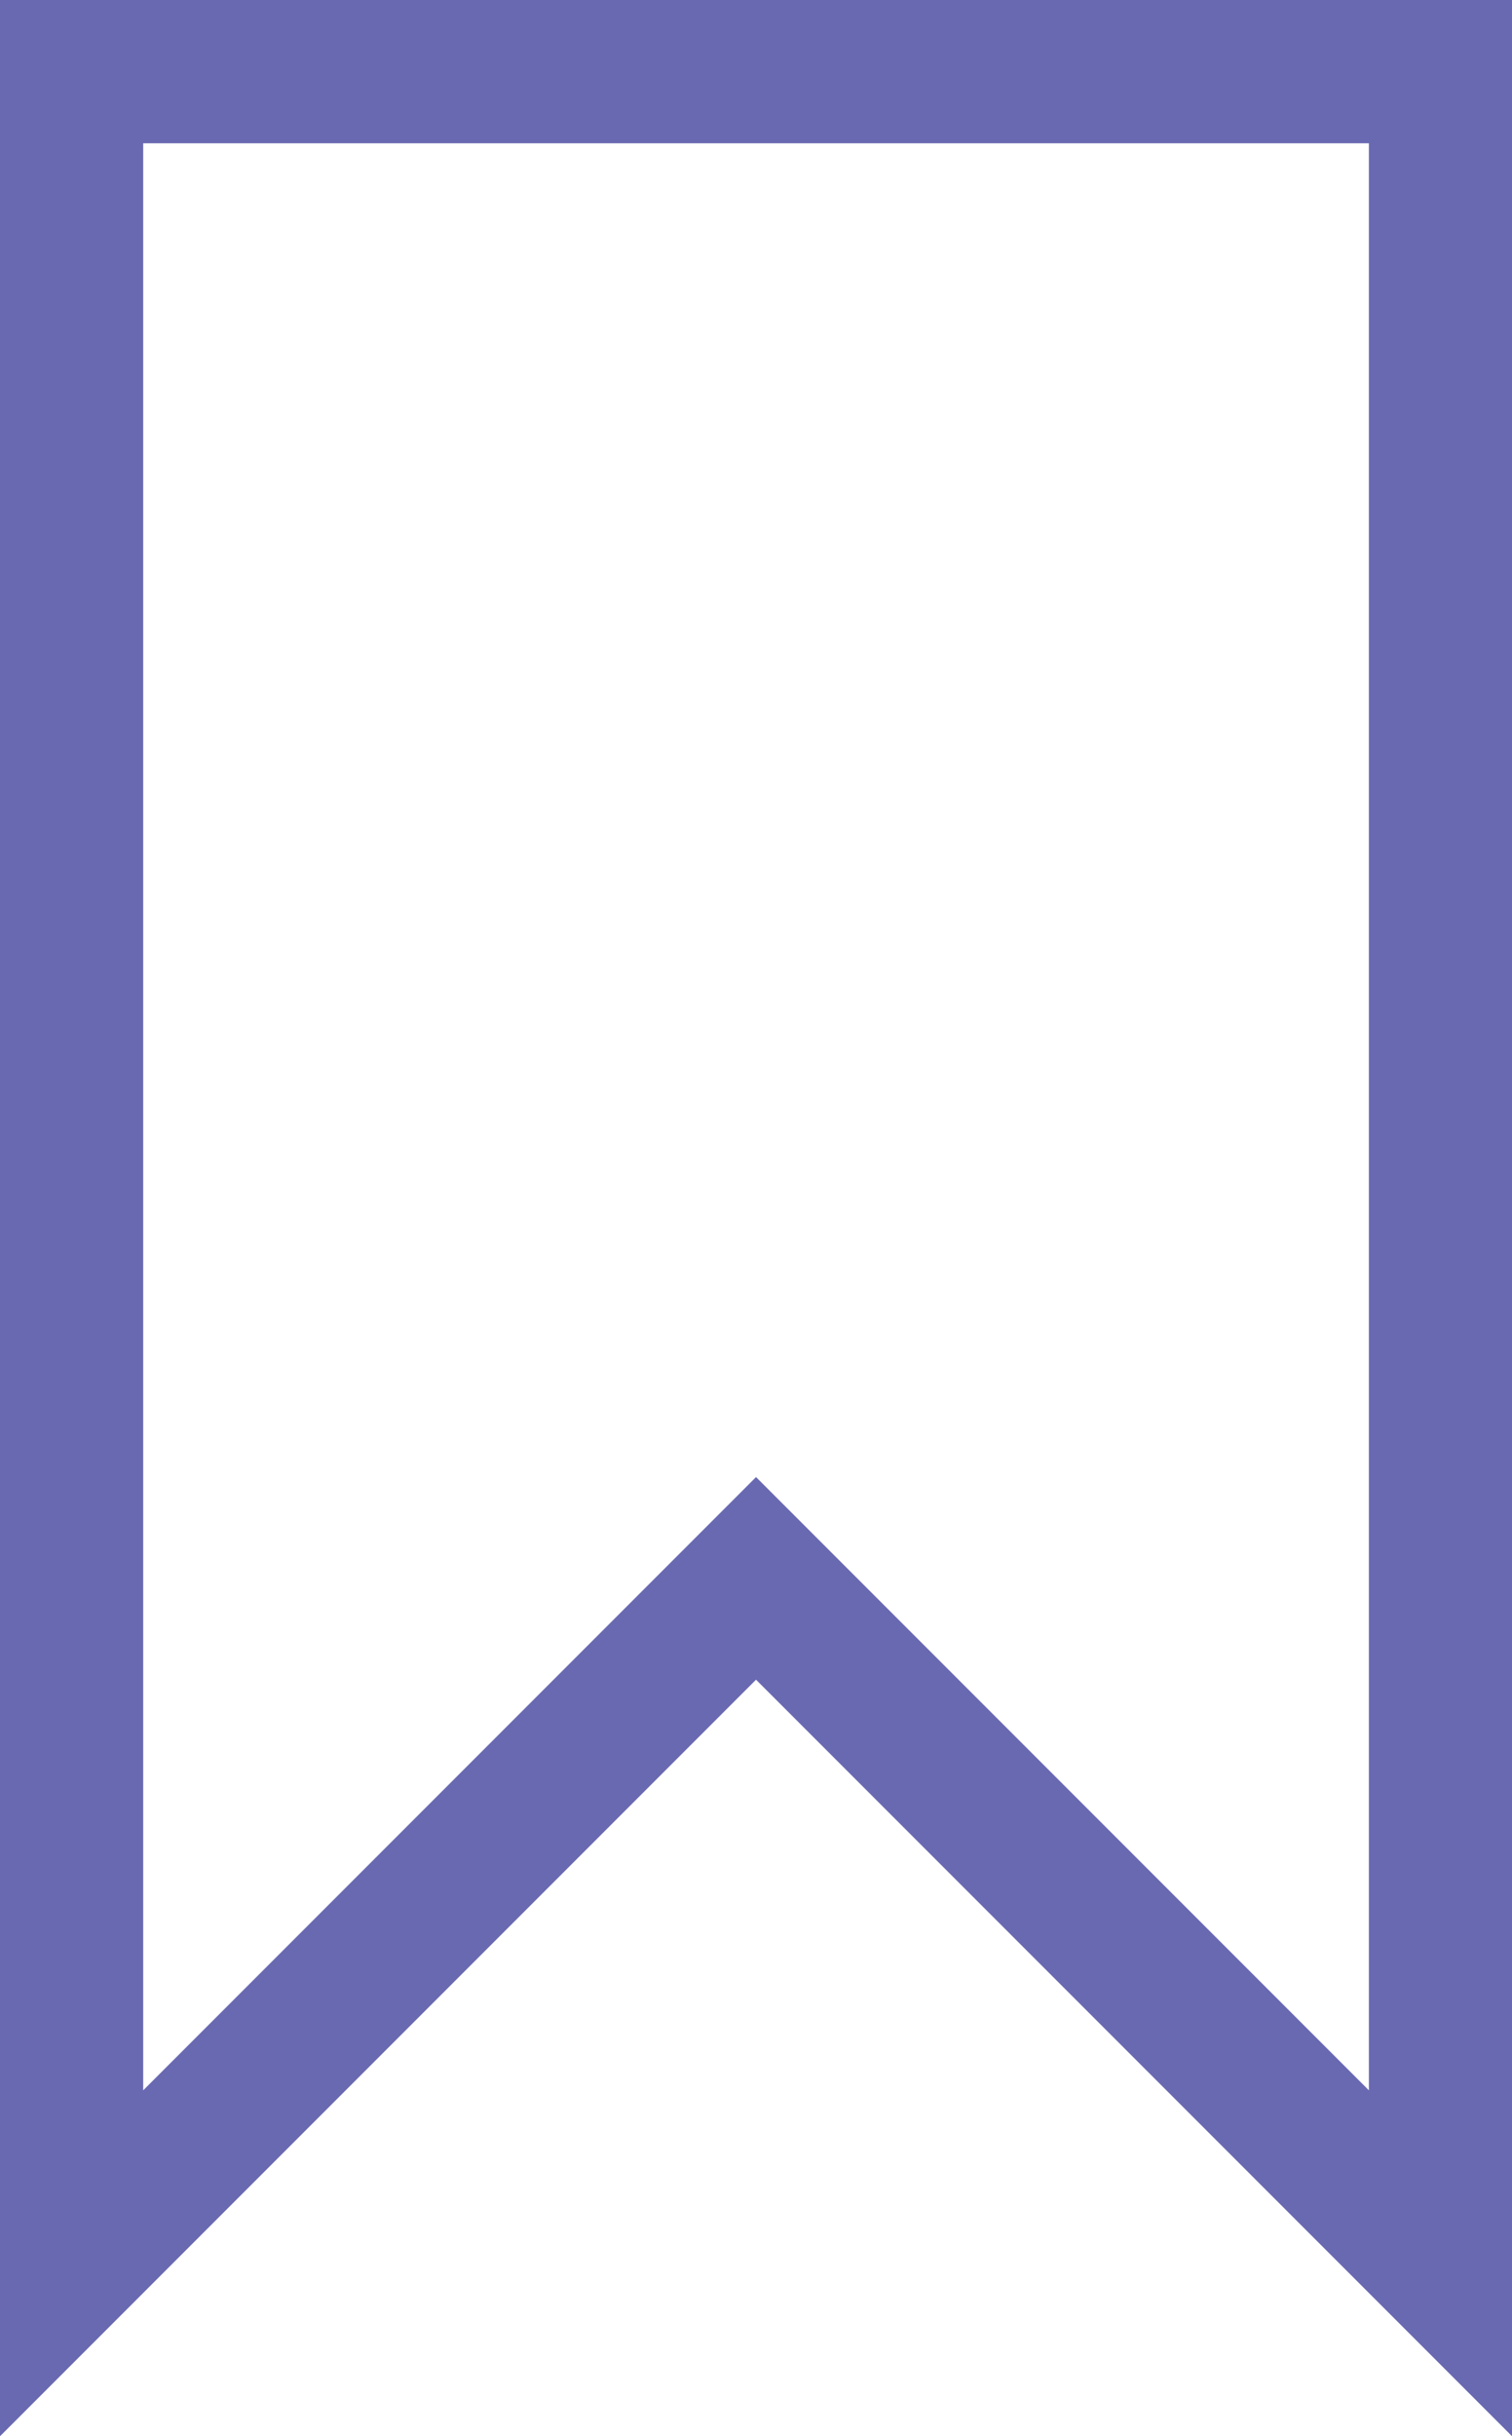 <svg xmlns="http://www.w3.org/2000/svg" viewBox="0 0 21.119 34.005"><defs><style>.a{fill:none;stroke:#6969b2;stroke-width:2px;}</style></defs><g transform="translate(40.529 277.047)"><path class="a" d="M100,0V30.591l9.56-9.56,9.56,9.56V0Z" transform="translate(-139.529 -276.047)"/></g></svg>